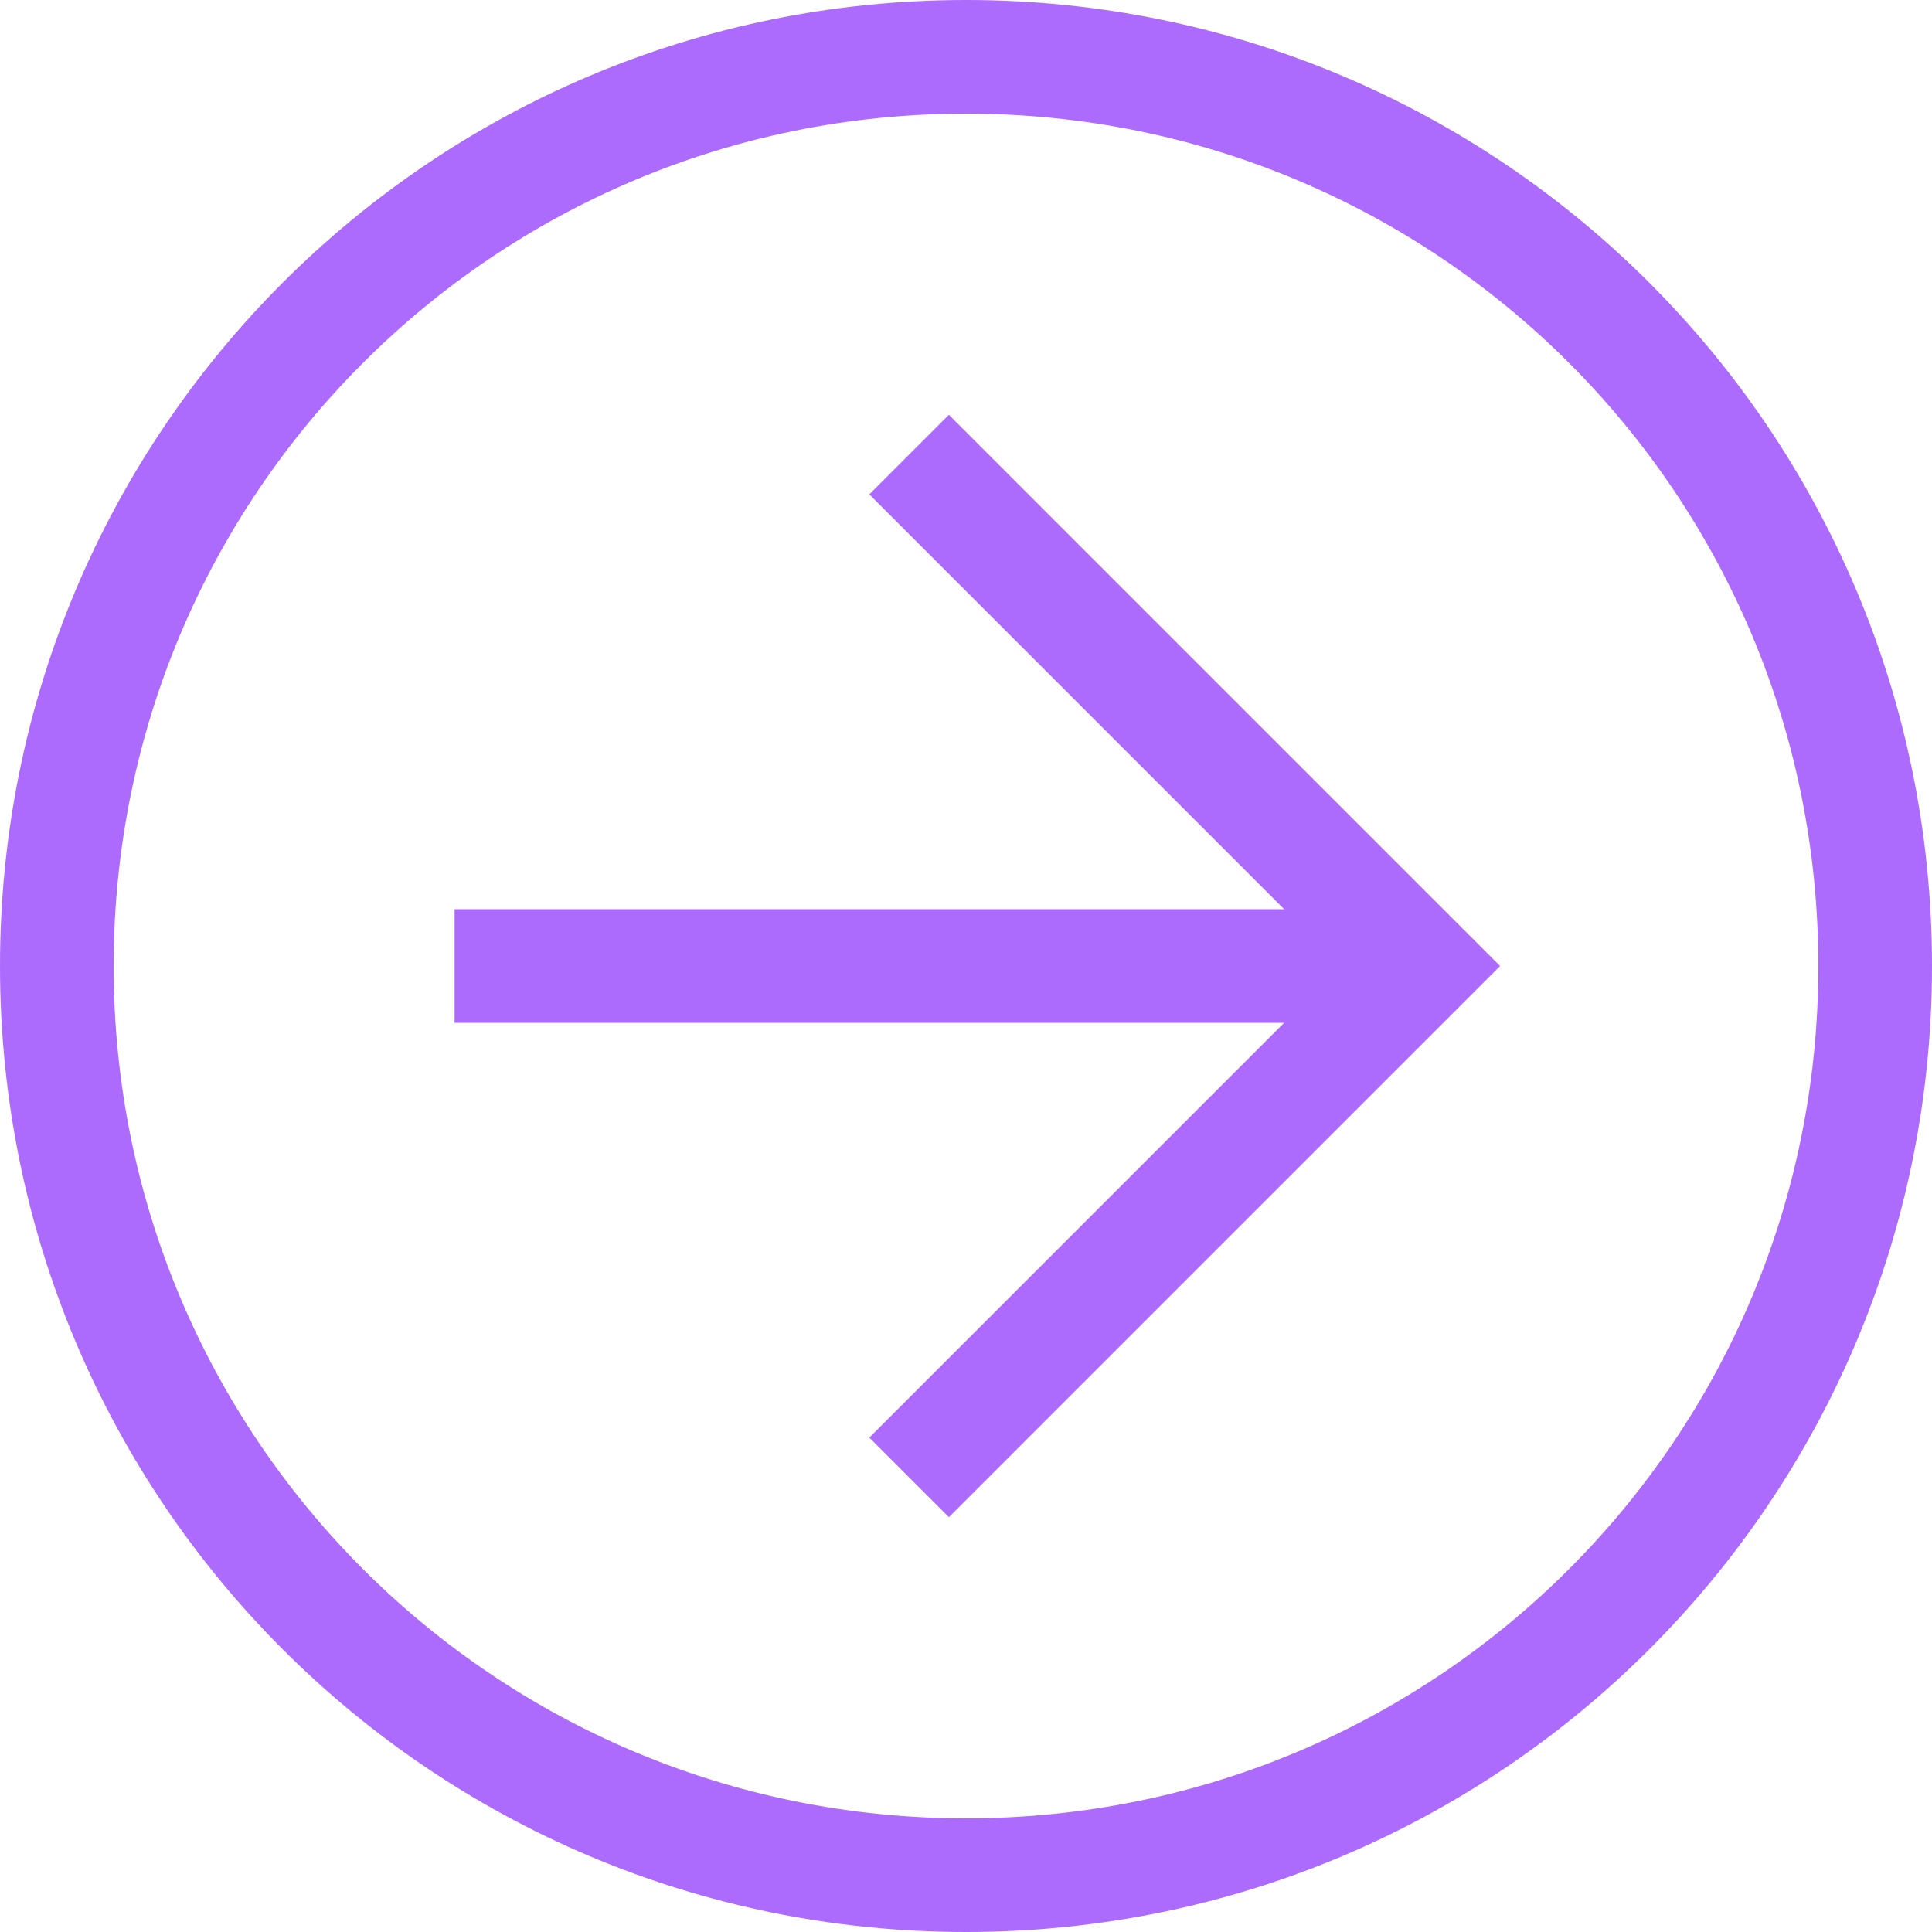 <svg width="28" height="28" viewBox="0 0 28 28" fill="none" xmlns="http://www.w3.org/2000/svg">
<g clip-path="url(#clip0_139_430)">
<path d="M-6.11959e-07 14C-2.73582e-07 6.259 6.259 -9.50337e-07 14 -6.11959e-07C21.741 -2.73582e-07 28 6.259 28 14C28 21.741 21.741 28 14 28C6.259 28 -9.50337e-07 21.741 -6.11959e-07 14ZM26.353 14C26.353 7.165 20.835 1.647 14 1.647C7.165 1.647 1.647 7.165 1.647 14C1.647 20.835 7.165 26.353 14 26.353C20.835 26.353 26.353 20.835 26.353 14Z" fill="#AC6BFC"/>
<path d="M12.599 20.835L19.434 14L12.599 7.165L13.752 6.012L21.74 14L13.752 21.988L12.599 20.835Z" fill="#AC6BFC"/>
<path d="M20.588 13.177L20.588 14.824L6.588 14.824L6.588 13.177L20.588 13.177Z" fill="#AC6BFC"/>
</g>
<defs>
<clipPath id="clip0_139_430">
<rect width="28" height="28" fill="white" transform="translate(28) rotate(90)"/>
</clipPath>
</defs>
</svg>
